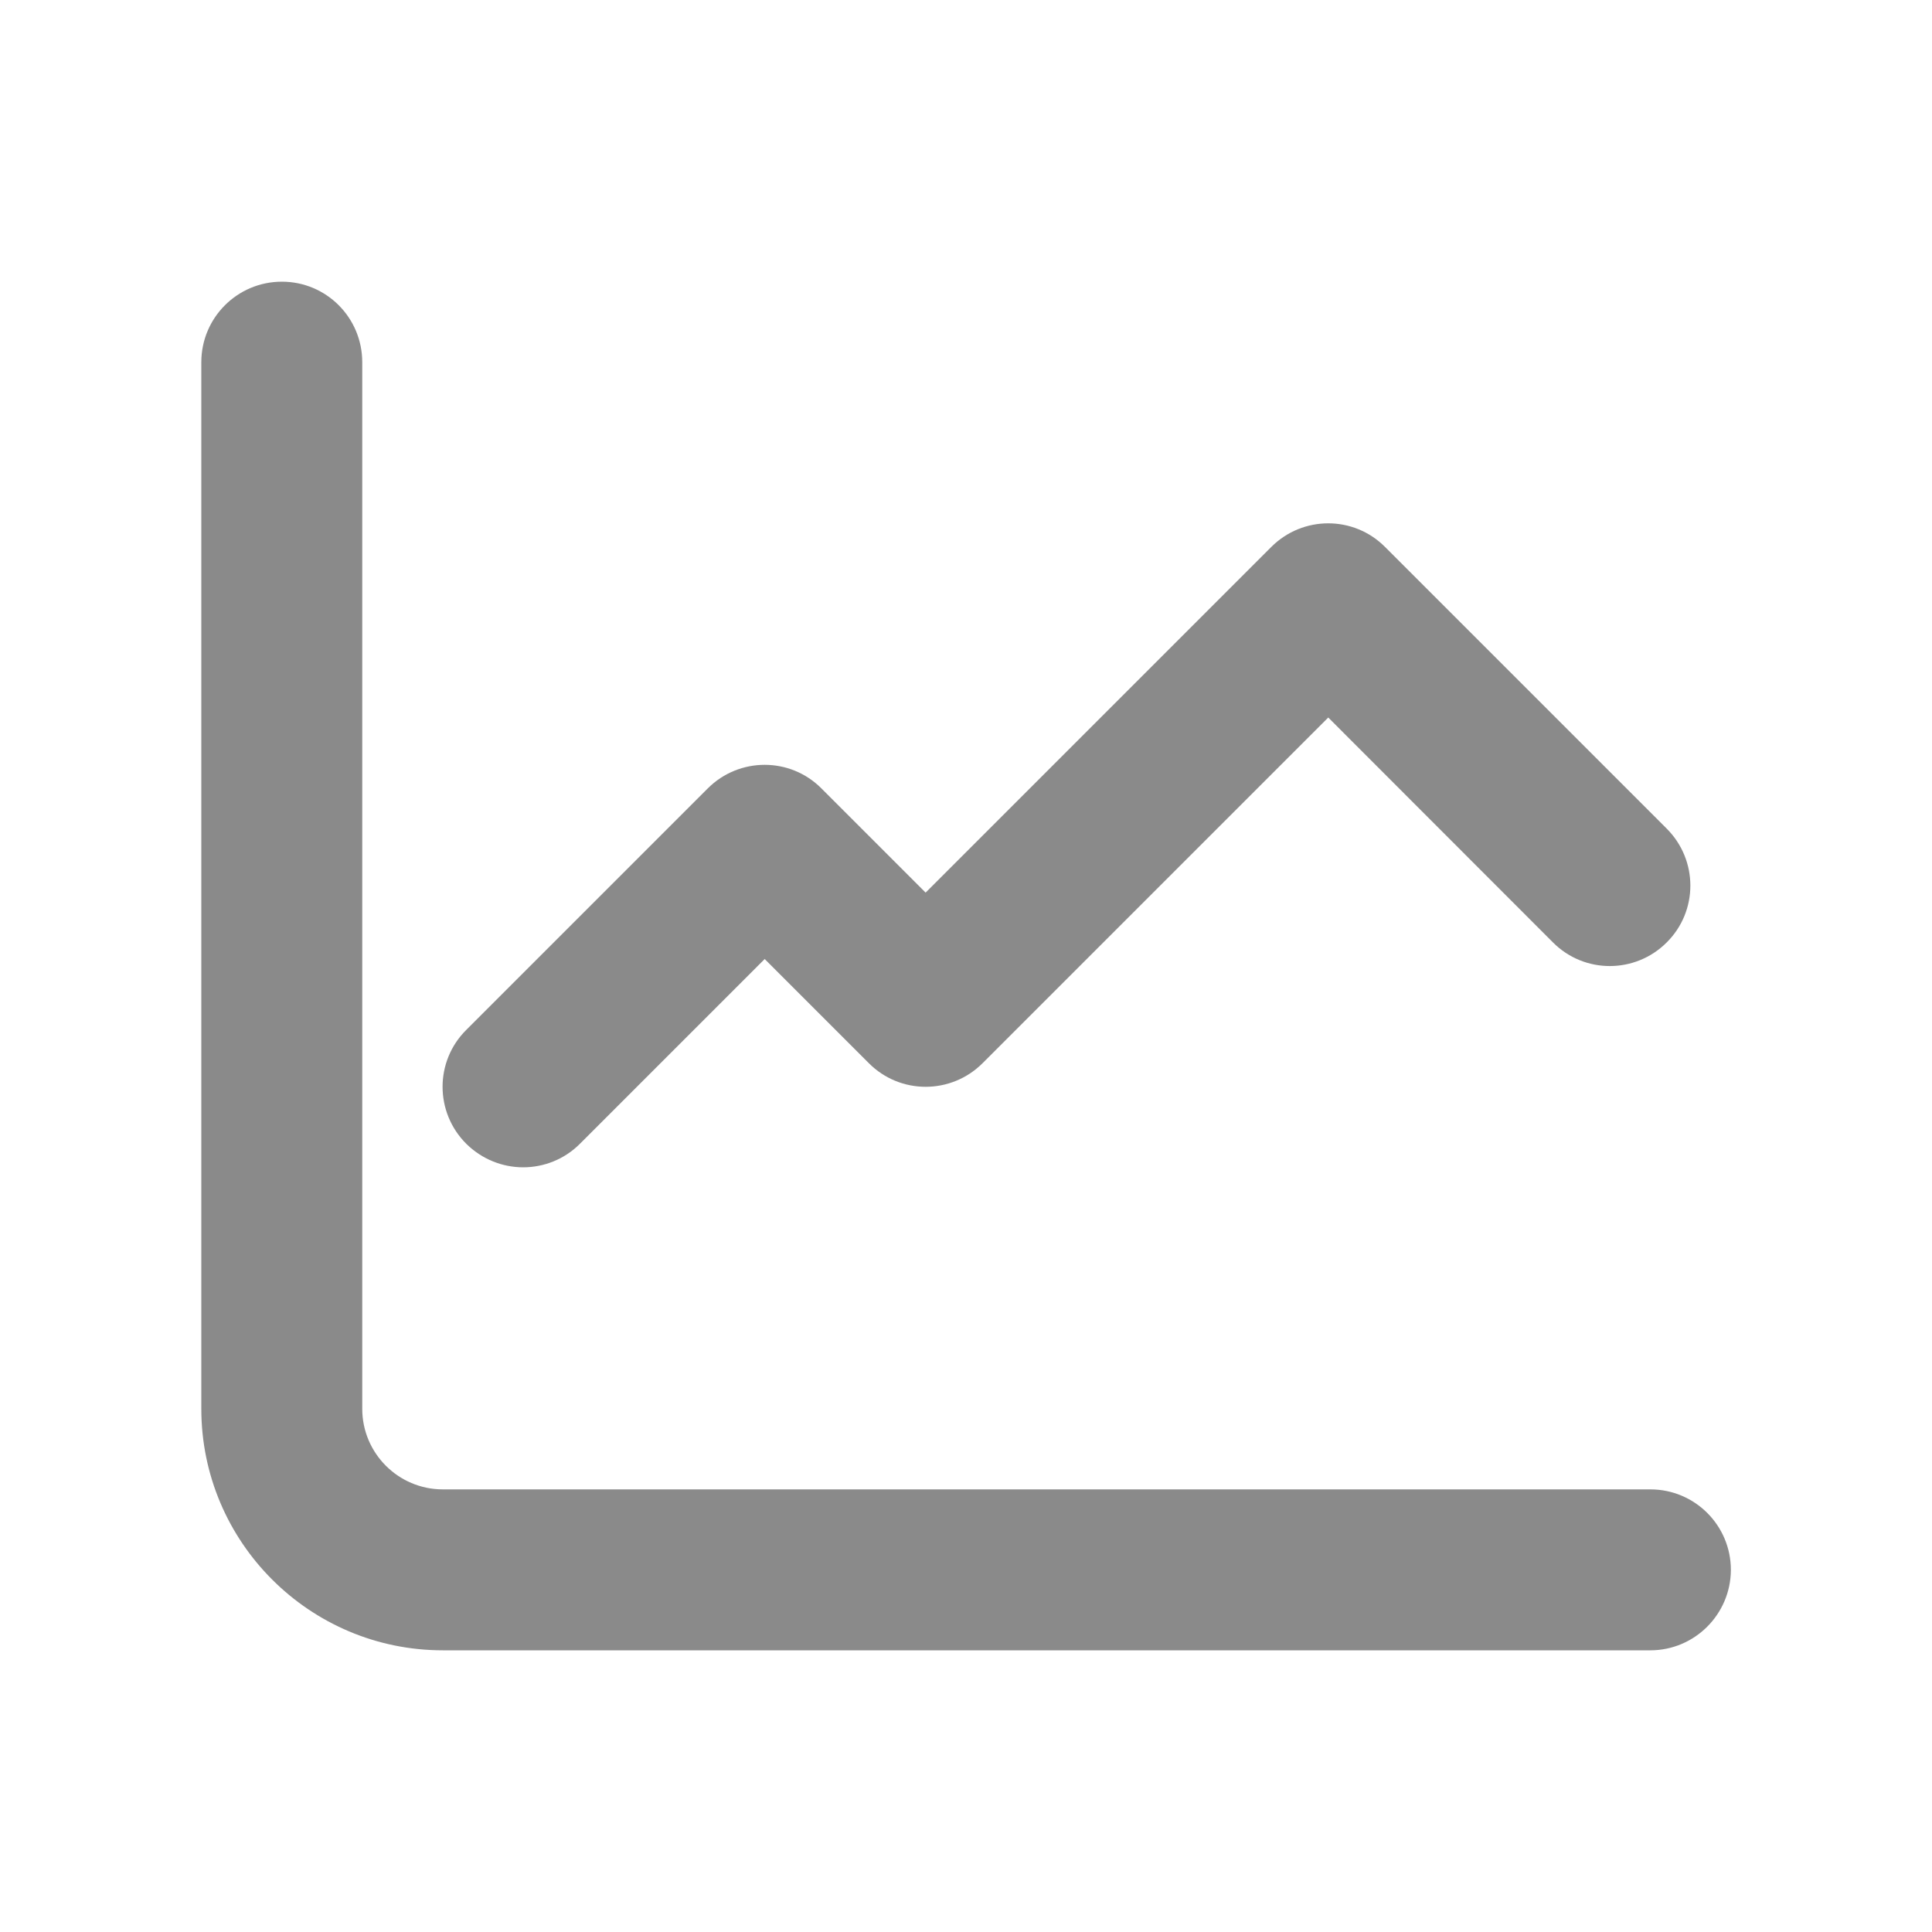 <?xml version="1.0" standalone="no"?><!DOCTYPE svg PUBLIC "-//W3C//DTD SVG 1.1//EN" "http://www.w3.org/Graphics/SVG/1.1/DTD/svg11.dtd"><svg t="1596092727665" class="icon" viewBox="0 0 1024 1024" version="1.1" xmlns="http://www.w3.org/2000/svg" p-id="19975" xmlns:xlink="http://www.w3.org/1999/xlink" width="200" height="200"><defs><style type="text/css"></style></defs><path d="M874.7 874.7h-640c-70.6 0-128-57.4-128-128V192c0-23.6 19.1-42.7 42.7-42.7S192 168.4 192 192v554.7c0 23.5 19.1 42.7 42.7 42.7h640c23.6 0 42.7 19.1 42.7 42.7-0.1 23.5-19.2 42.6-42.7 42.6z" p-id="19976" fill="#8a8a8a"></path><path d="M277.3 618.7c-10.9 0-21.8-4.2-30.2-12.5-16.7-16.7-16.7-43.7 0-60.3l128-128c16.7-16.7 43.7-16.7 60.3 0l55.2 55.2 183.2-183.2c16.7-16.7 43.7-16.7 60.3 0l149.3 149.3c16.7 16.7 16.7 43.7 0 60.3-16.7 16.7-43.7 16.7-60.3 0L704 380.3 520.8 563.5c-16.7 16.7-43.7 16.7-60.3 0l-55.2-55.2-97.8 97.8c-8.3 8.4-19.3 12.6-30.2 12.6z" p-id="19977" fill="#8a8a8a"></path></svg>